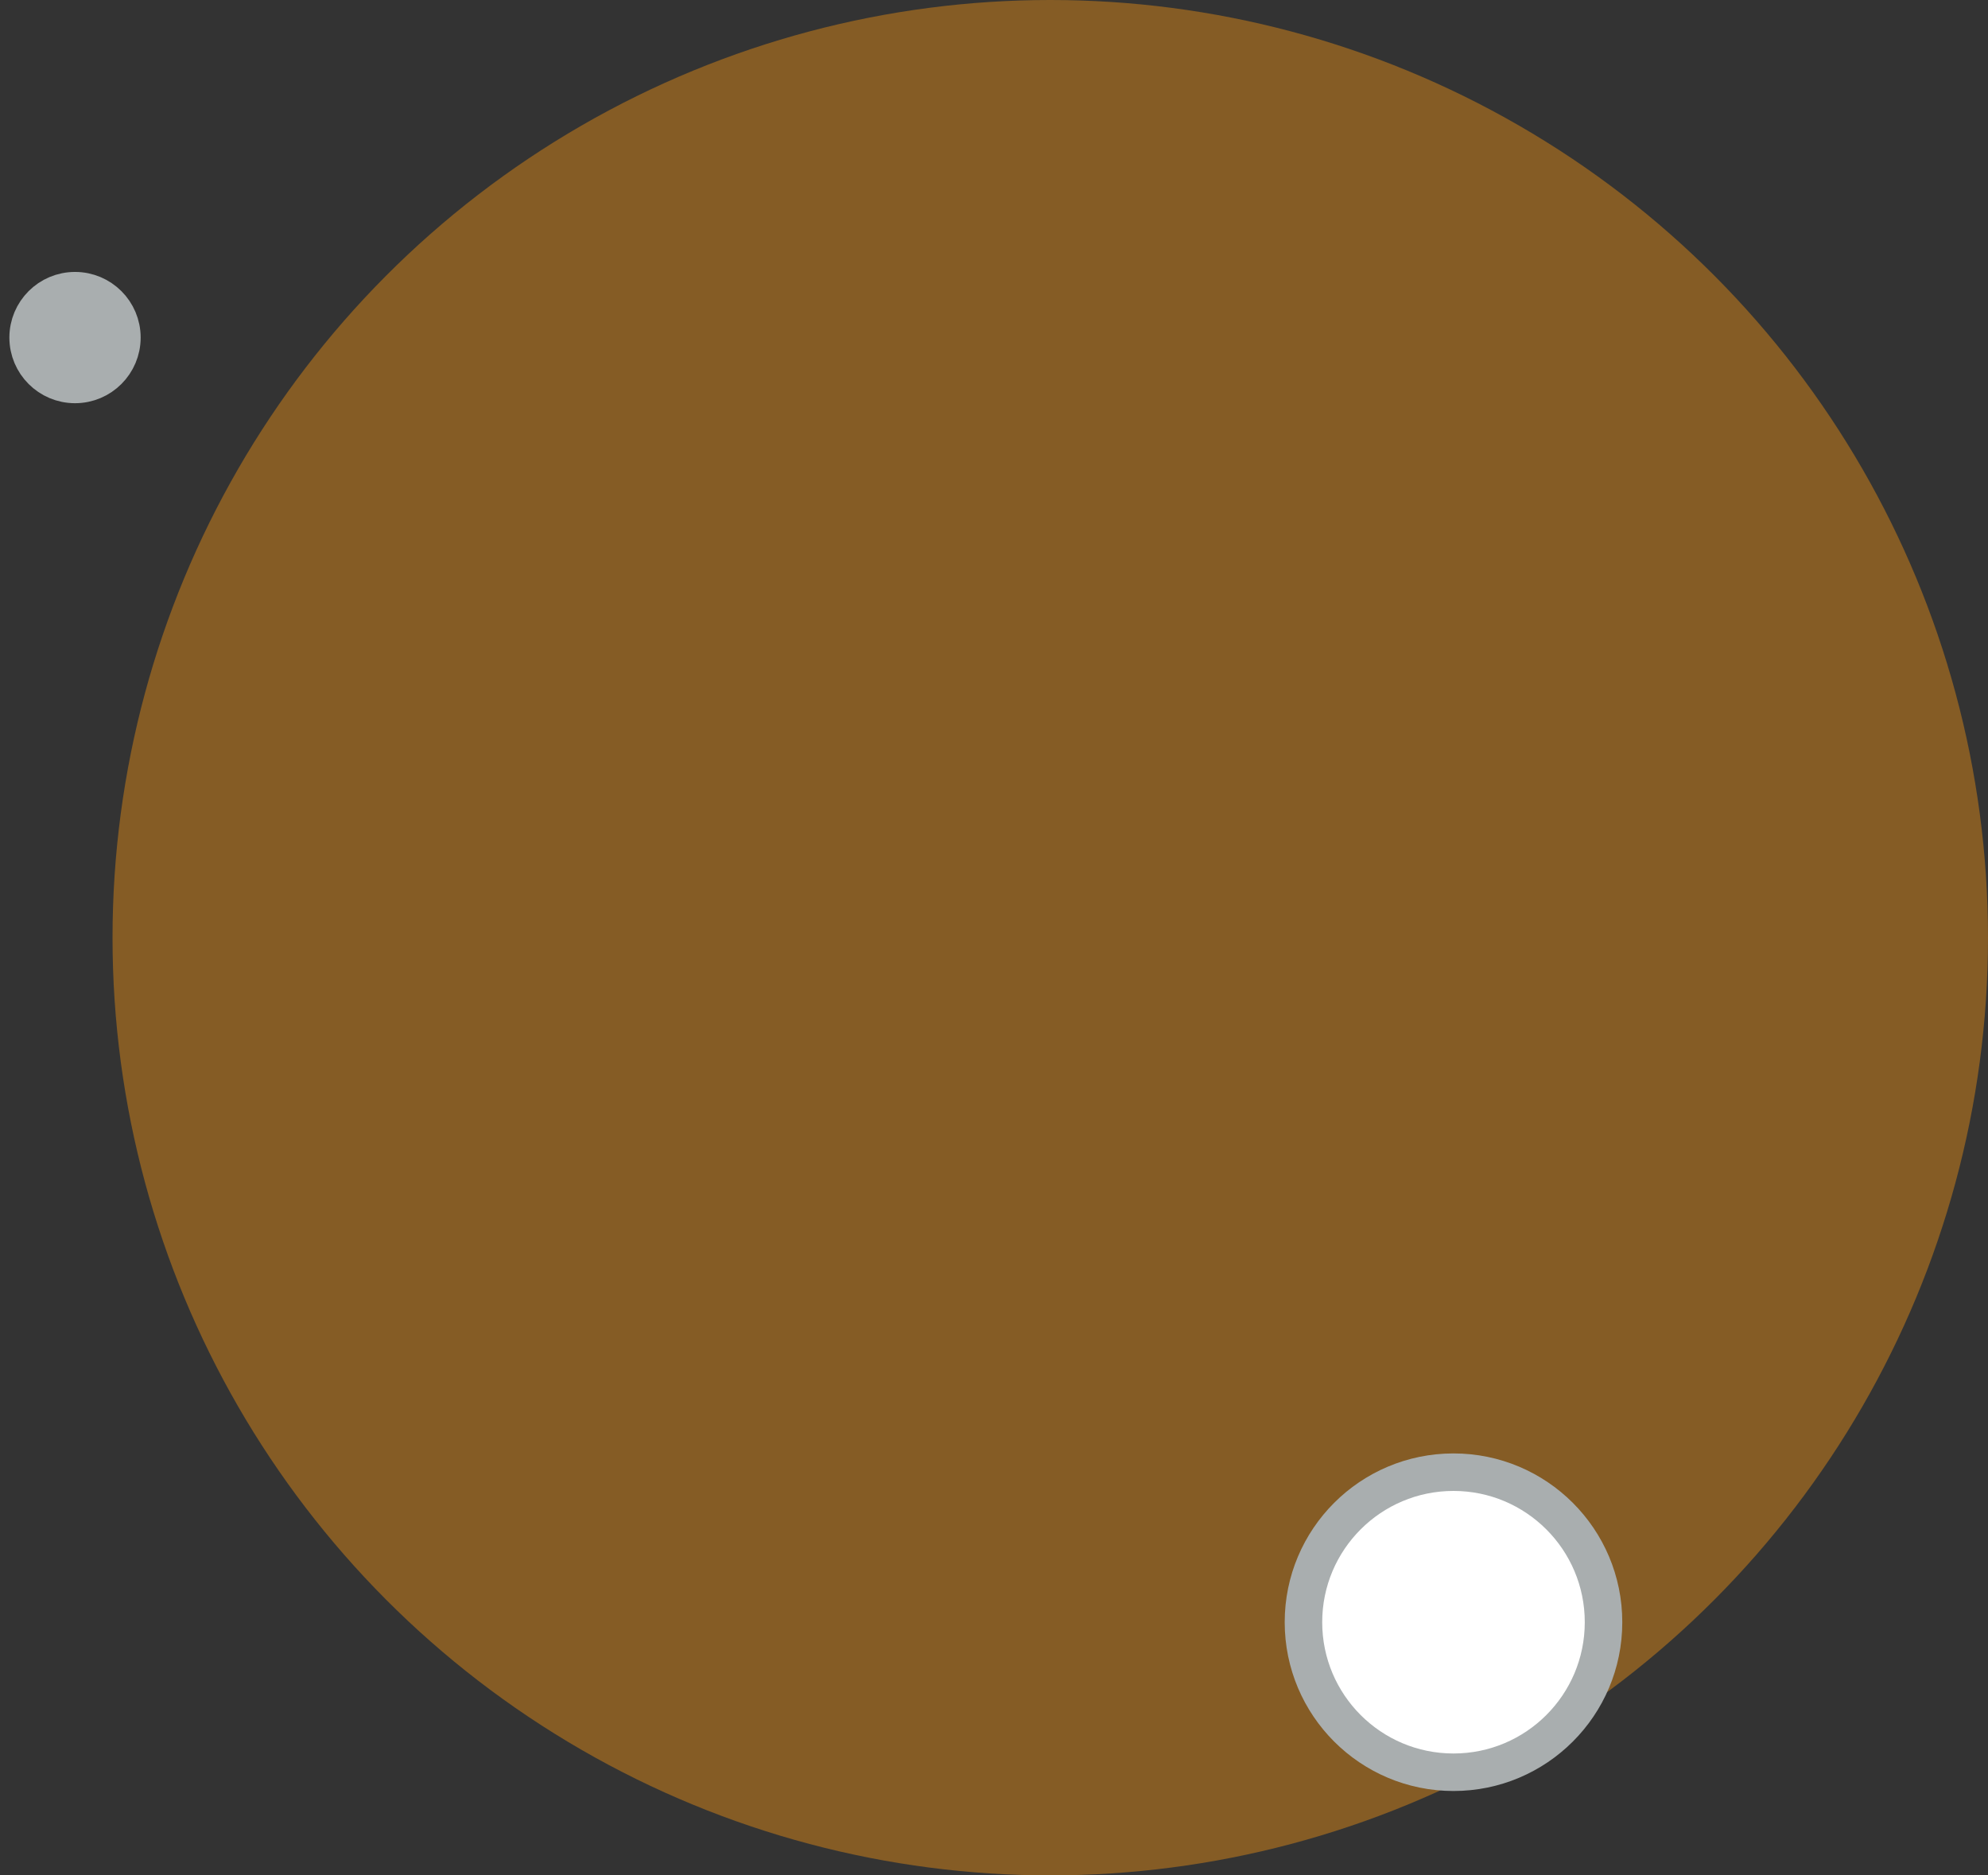 <?xml version="1.0" encoding="UTF-8"?>
<svg width="106px" height="100px" viewBox="0 0 106 100" version="1.1" xmlns="http://www.w3.org/2000/svg" xmlns:xlink="http://www.w3.org/1999/xlink">
    <rect x="0" y="0" width="106" height="100" fill="#333333" stroke="none"/>
    <title>Group 14</title>
    <g id="Page-1" stroke="none" stroke-width="1" fill="none" fill-rule="evenodd">
        <g id="Desktop-HD" transform="translate(-792, -914)">
            <g id="Group-42" transform="translate(0, 683)">
                <g id="Group-19" transform="translate(0, 72)">
                    <g id="Group-15" transform="translate(763, 159)">
                        <g id="Group-14" transform="translate(30.5, 0)">
                            <circle id="Oval" fill="#FF990F" opacity="0.4" cx="54.5" cy="50" r="50"></circle>
                            <circle id="Oval" stroke="#A9AEAF" stroke-width="2" fill="#FFFFFF" cx="76" cy="86.5" r="8"></circle>
                            <circle id="Oval" stroke="#A9AEAF" stroke-width="2" fill="#A9AEAF" cx="2.5" cy="18" r="2.5"></circle>
                        </g>
                    </g>
                </g>
            </g>
        </g>
    </g>
</svg>